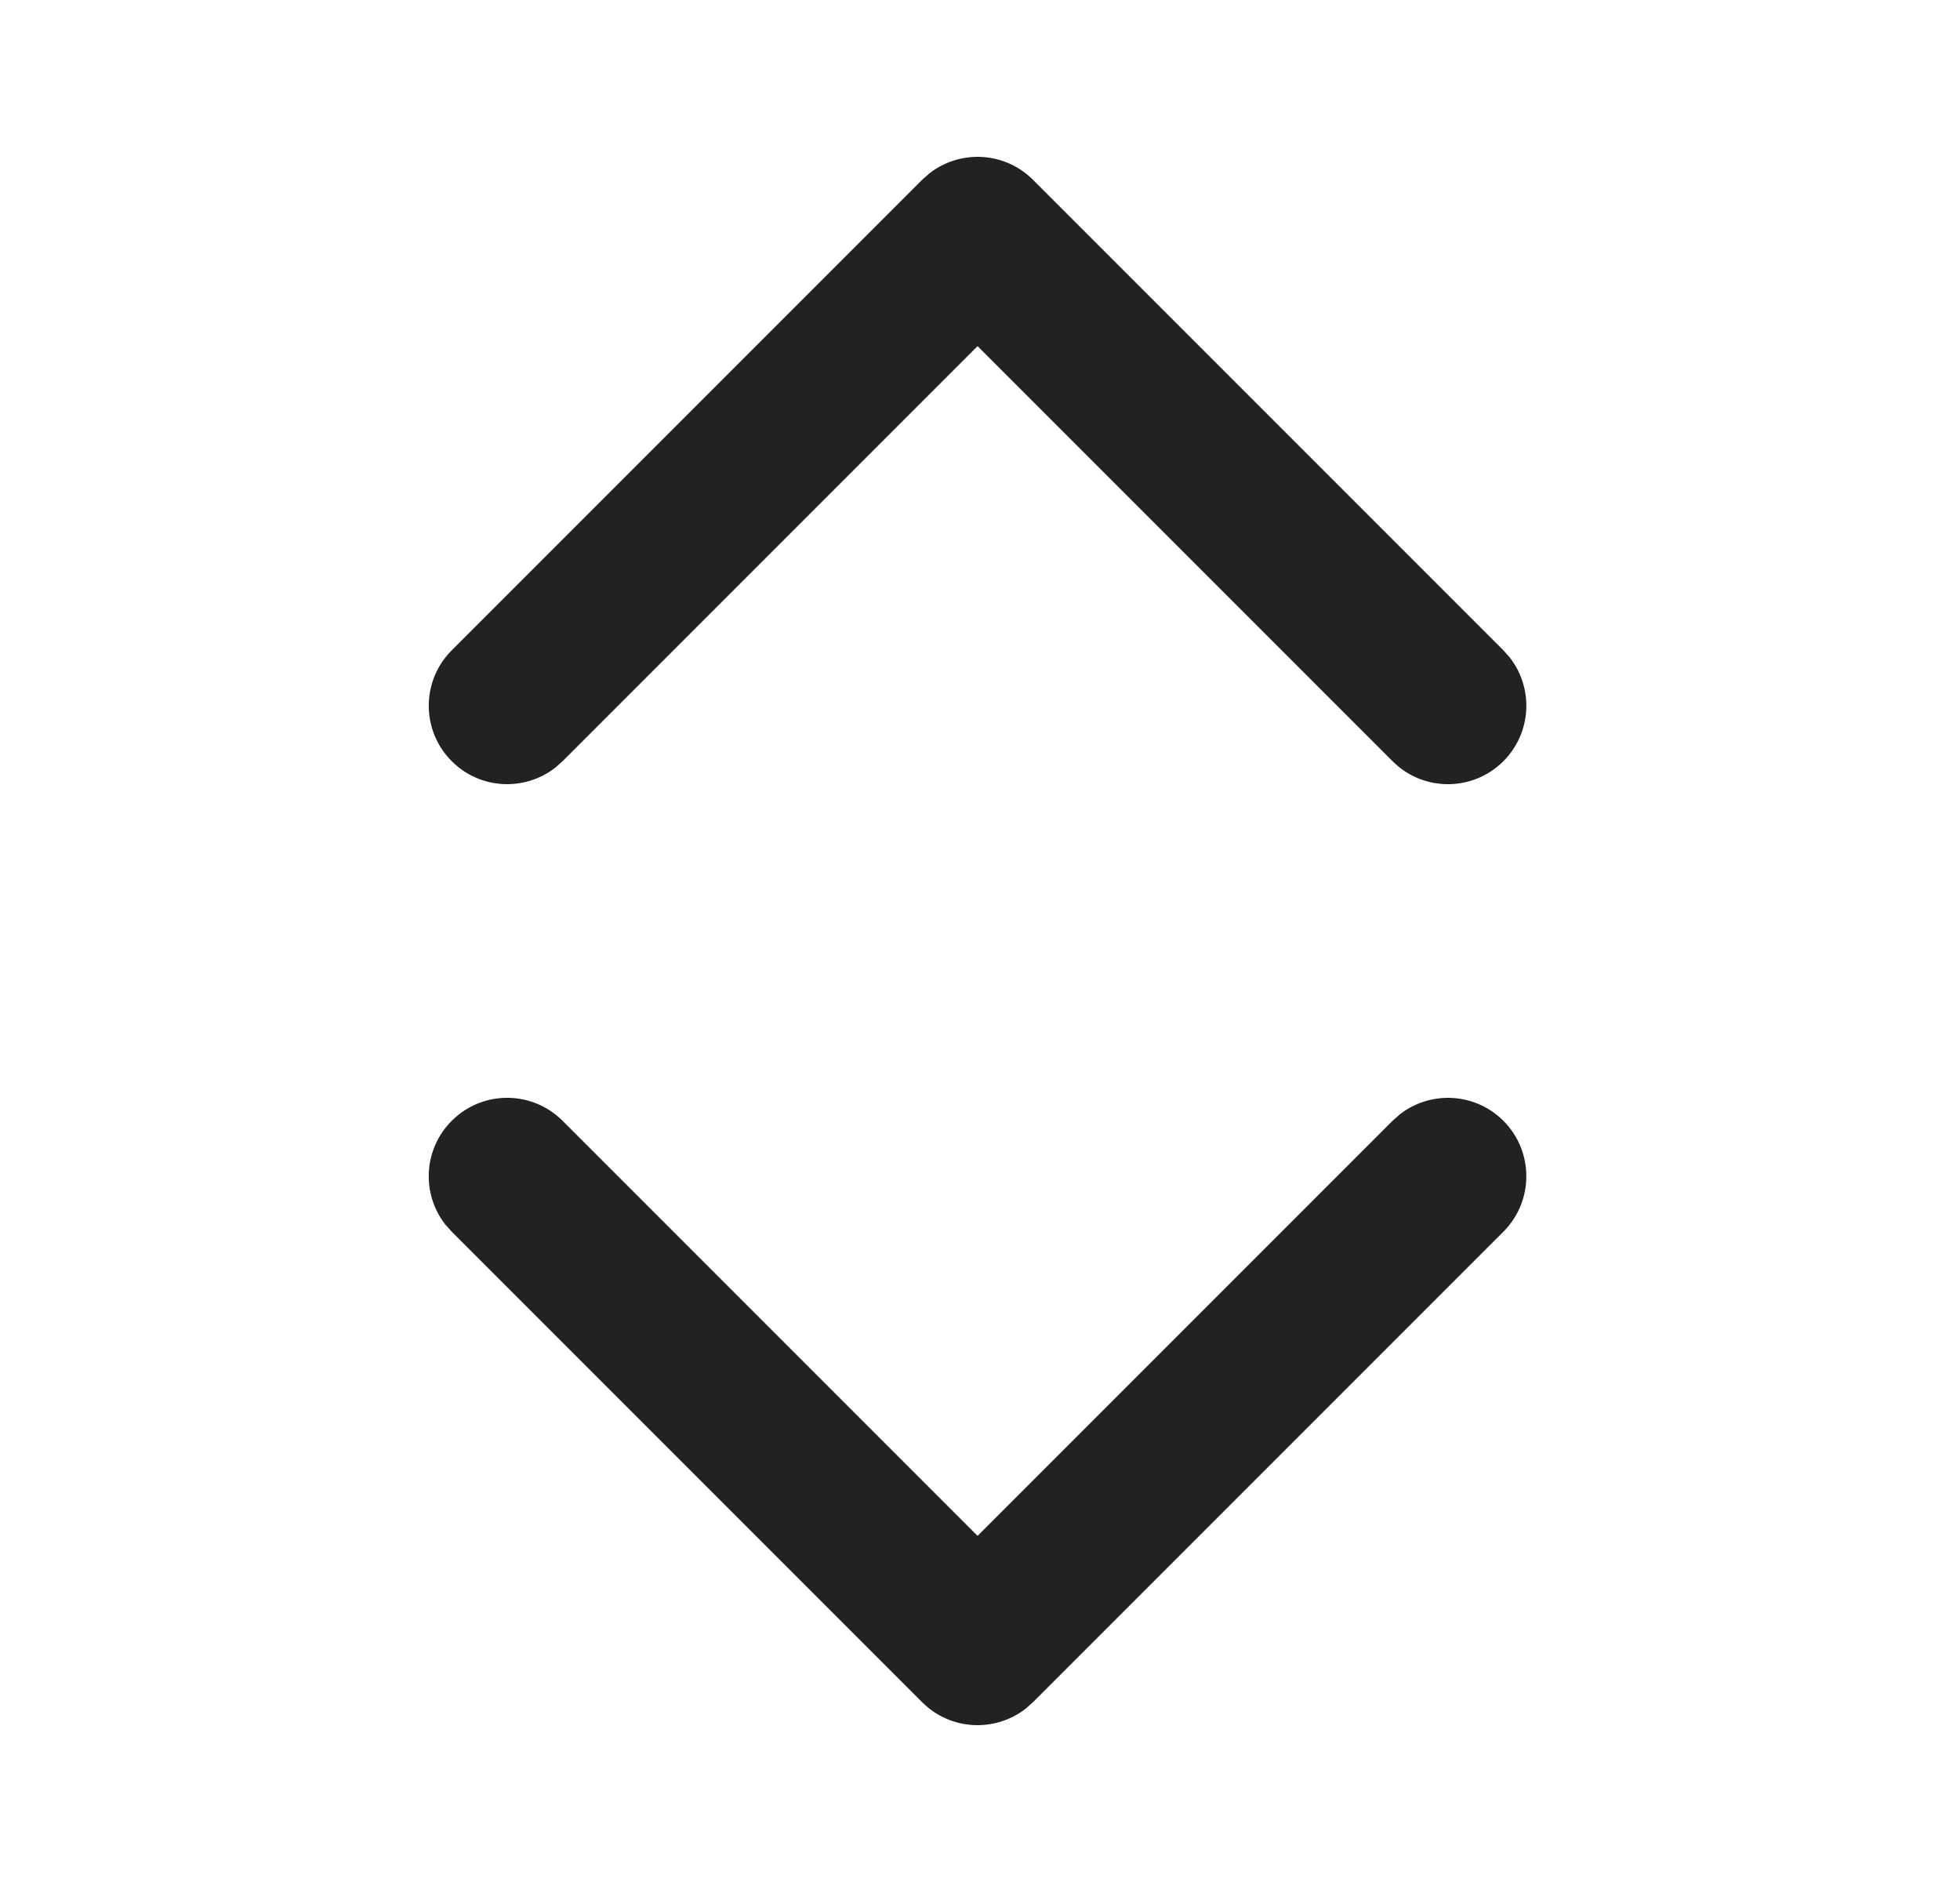 <svg width="25" height="24" viewBox="0 0 25 24" fill="none" xmlns="http://www.w3.org/2000/svg">
<g id="Size=24, Theme=Filled">
<path id="Shape" d="M19.259 8.387C19.564 8.779 19.536 9.347 19.176 9.707C18.785 10.098 18.152 10.098 17.762 9.707L12.469 4.414L7.176 9.707L7.082 9.79C6.689 10.095 6.122 10.068 5.762 9.707C5.371 9.317 5.371 8.683 5.762 8.293L11.762 2.293L11.856 2.21C12.248 1.905 12.815 1.932 13.176 2.293L19.176 8.293L19.259 8.387ZM5.678 15.613C5.373 15.221 5.401 14.653 5.762 14.293C6.152 13.902 6.785 13.902 7.176 14.293L12.469 19.586L17.762 14.293L17.856 14.21C18.248 13.905 18.815 13.932 19.176 14.293C19.566 14.683 19.566 15.317 19.176 15.707L13.176 21.707L13.082 21.79C12.689 22.095 12.122 22.068 11.762 21.707L5.762 15.707L5.678 15.613Z" fill="#222222"/>
</g>
</svg>
